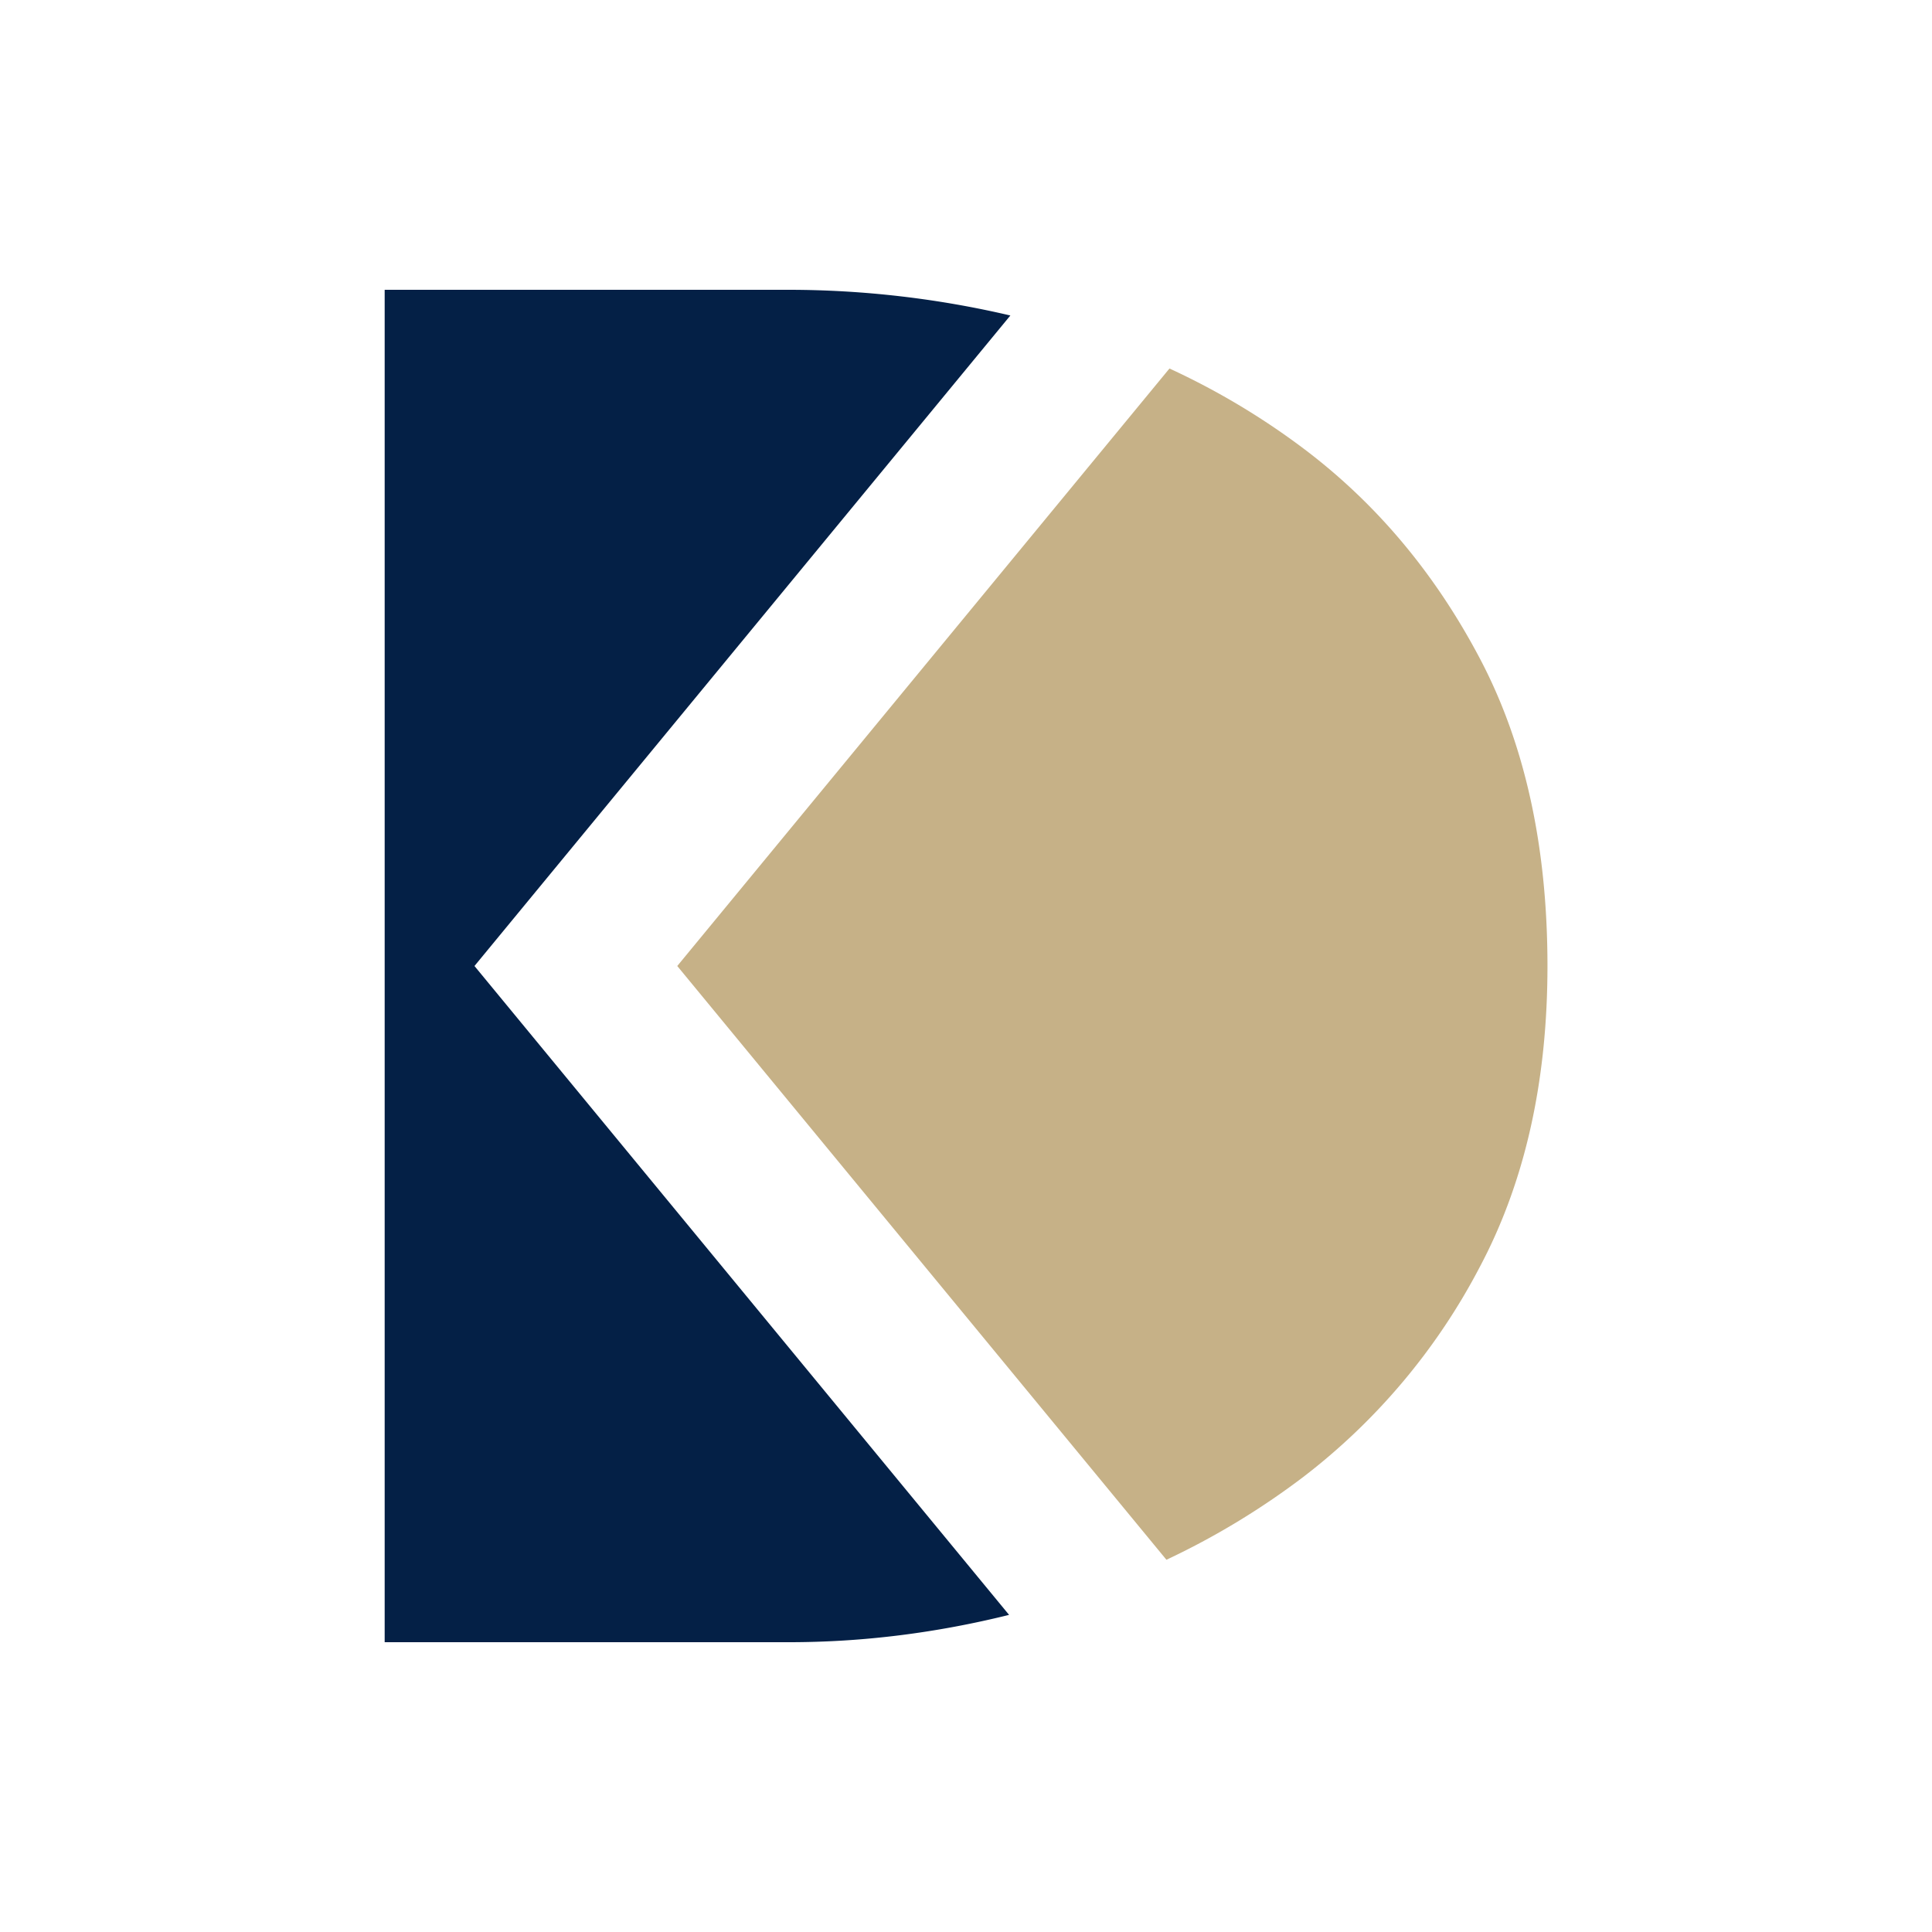 <svg width="40" height="40" fill="none" xmlns="http://www.w3.org/2000/svg"><g clip-path="url(#a)" transform="matrix(1.4 0 0 1.4 -8 -8)" fill-rule="evenodd" clip-rule="evenodd"><path d="M20.656 10.38a14.42 14.42 0 0 0-3.273-.38h-5.98v20h5.98c1.085 0 2.169-.135 3.254-.404L12.731 20" fill="#042046"/><path d="M27.599 15.452c-.665-1.262-1.536-2.299-2.612-3.108a10.847 10.847 0 0 0-1.978-1.18L15.73 20l7.234 8.781a11.308 11.308 0 0 0 2.023-1.224 9.378 9.378 0 0 0 2.612-3.108c.665-1.253 1-2.736 1-4.45 0-1.77-.335-3.286-1-4.547" fill="#c6b187"/></g><defs><clipPath id="a"><path fill="#fff" d="M0 0h40v40H0z"/></clipPath></defs></svg>